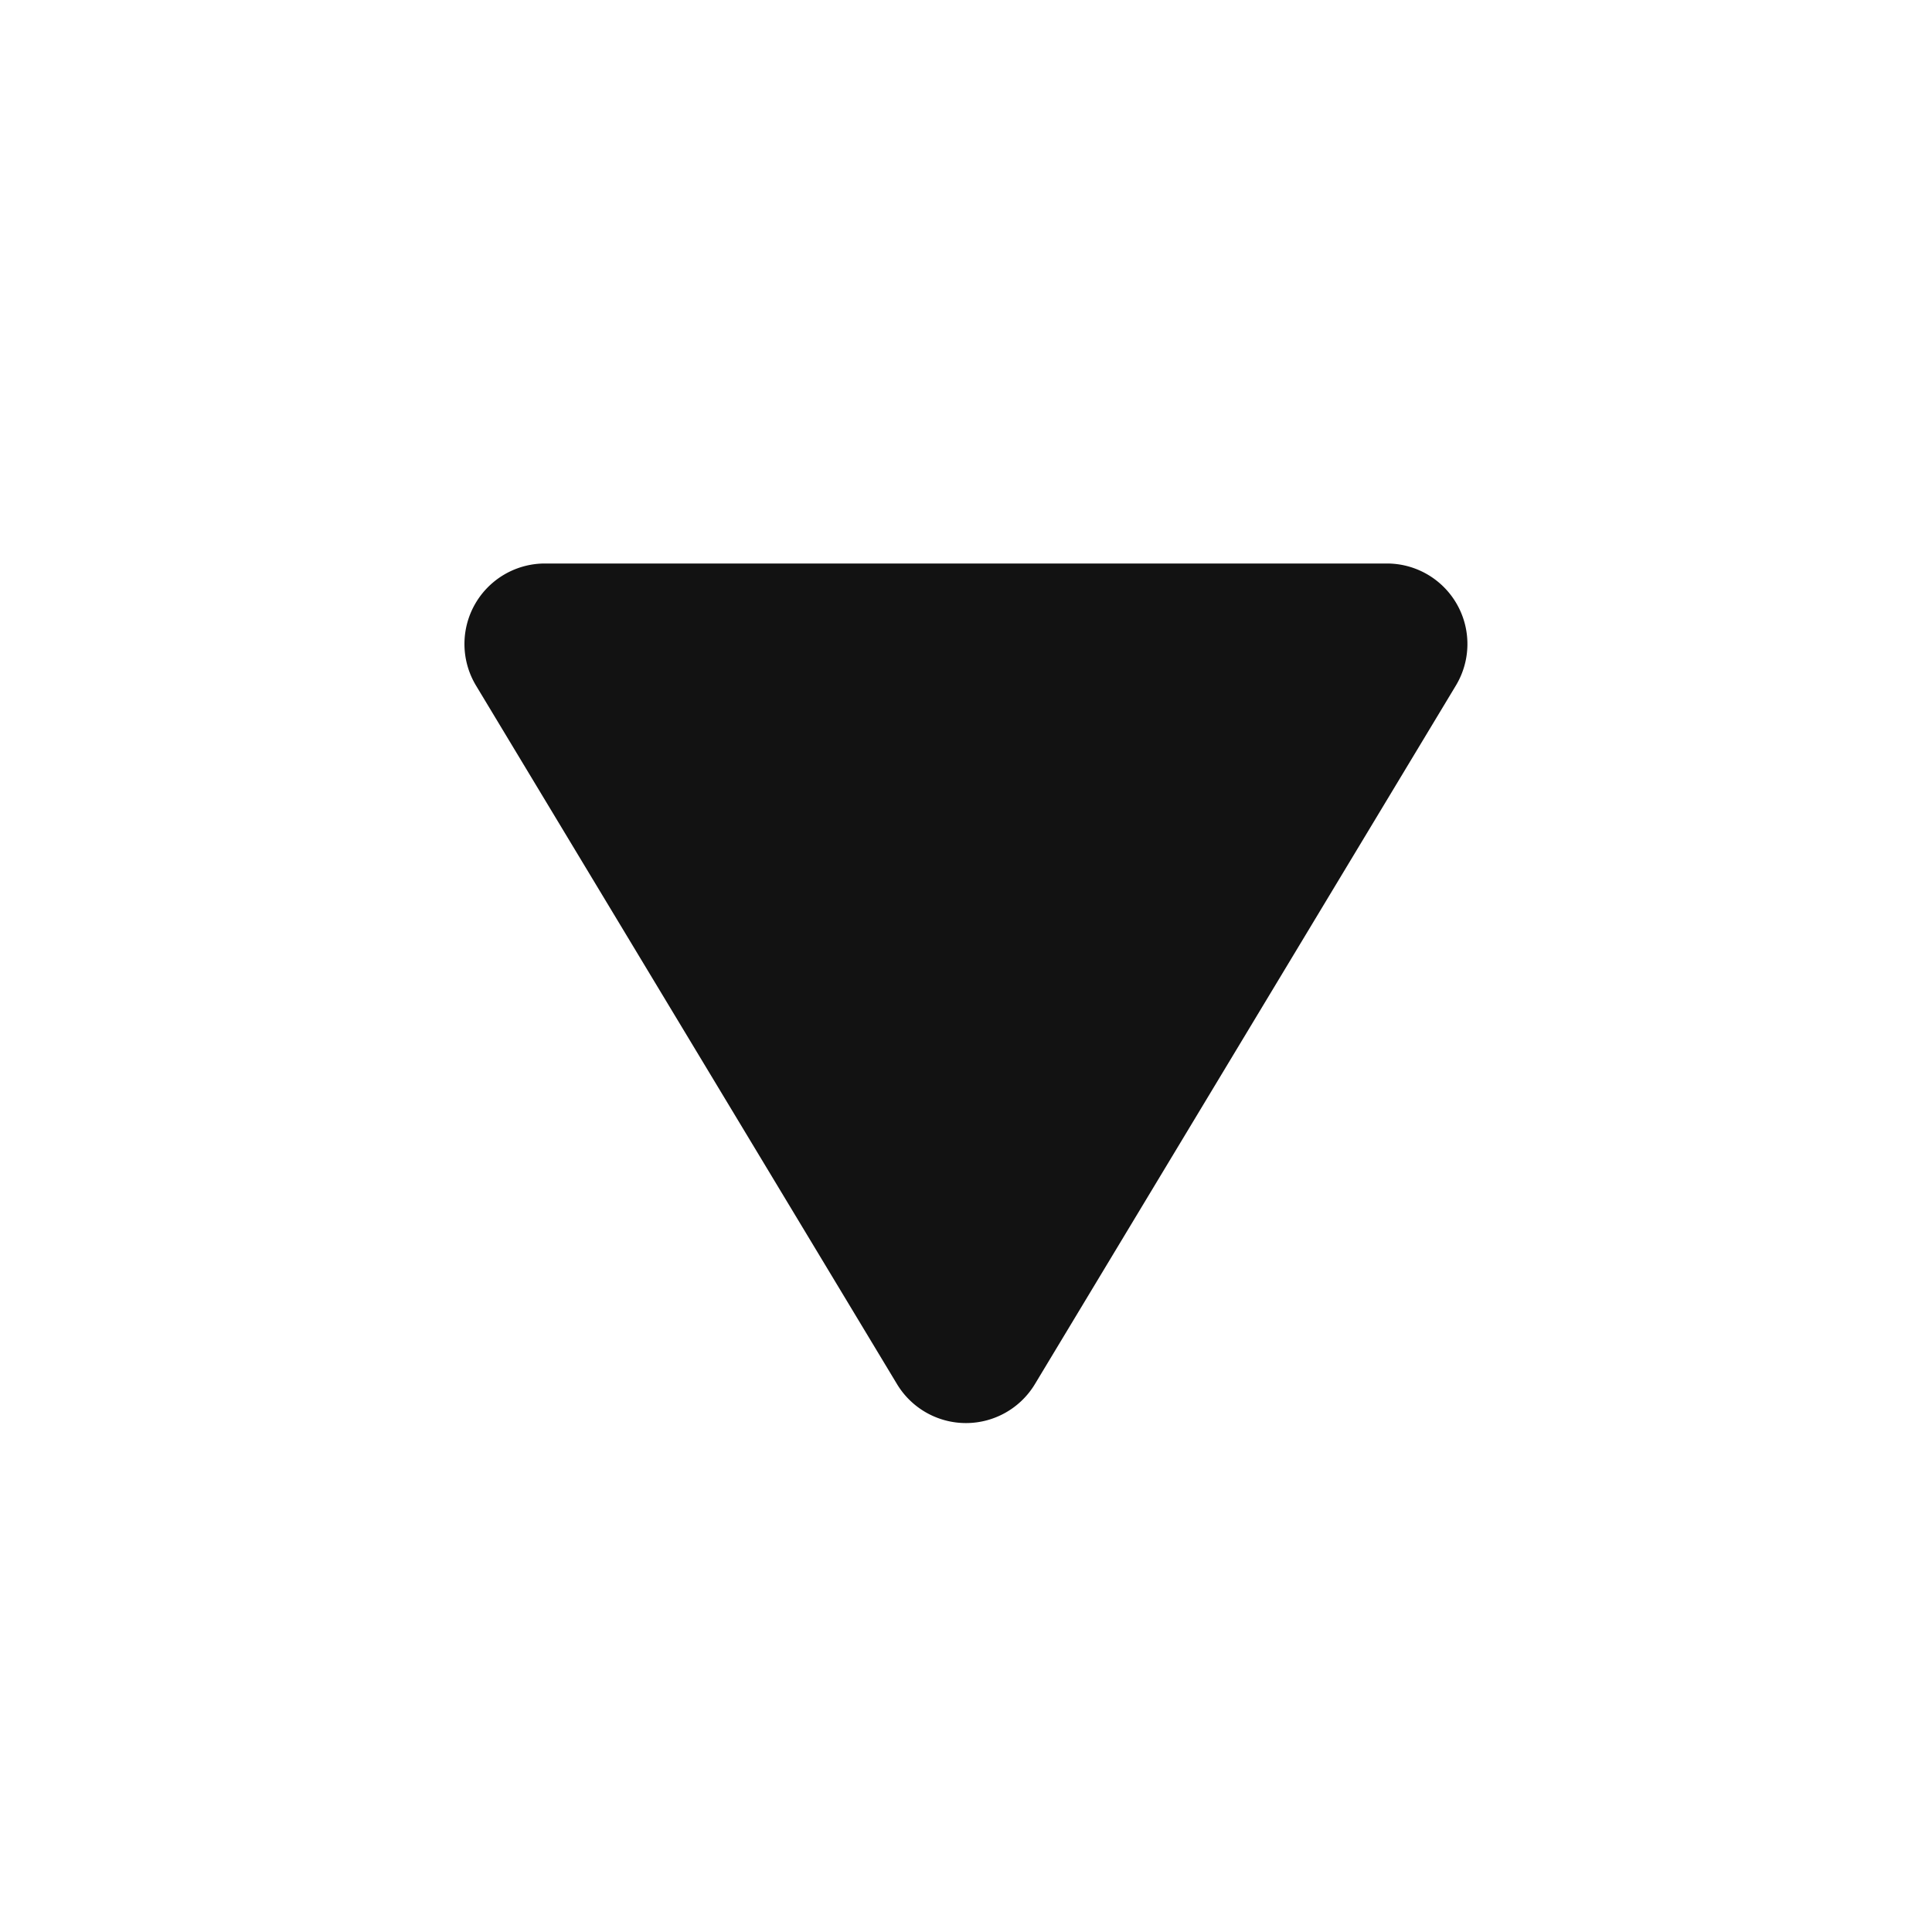 <svg xmlns="http://www.w3.org/2000/svg" xmlns:xlink="http://www.w3.org/1999/xlink" width="24" height="24" viewBox="0 0 24 24">
  <defs>
    <clipPath id="clip-path">
      <rect id="사각형_15423" data-name="사각형 15423" width="24" height="24" transform="translate(487 290)" fill="#fff" stroke="#707070" stroke-width="1"/>
    </clipPath>
  </defs>
  <g id="ico_accordion2" transform="translate(-487 -290)" clip-path="url(#clip-path)">
    <path id="다각형_2" data-name="다각형 2" d="M6.144,1.421a1,1,0,0,1,1.713,0l5.23,8.678a1,1,0,0,1-.856,1.516H1.77A1,1,0,0,1,.914,10.1Z" transform="translate(506 308.615) rotate(180)" fill="#121212"/>
  </g>
</svg>

